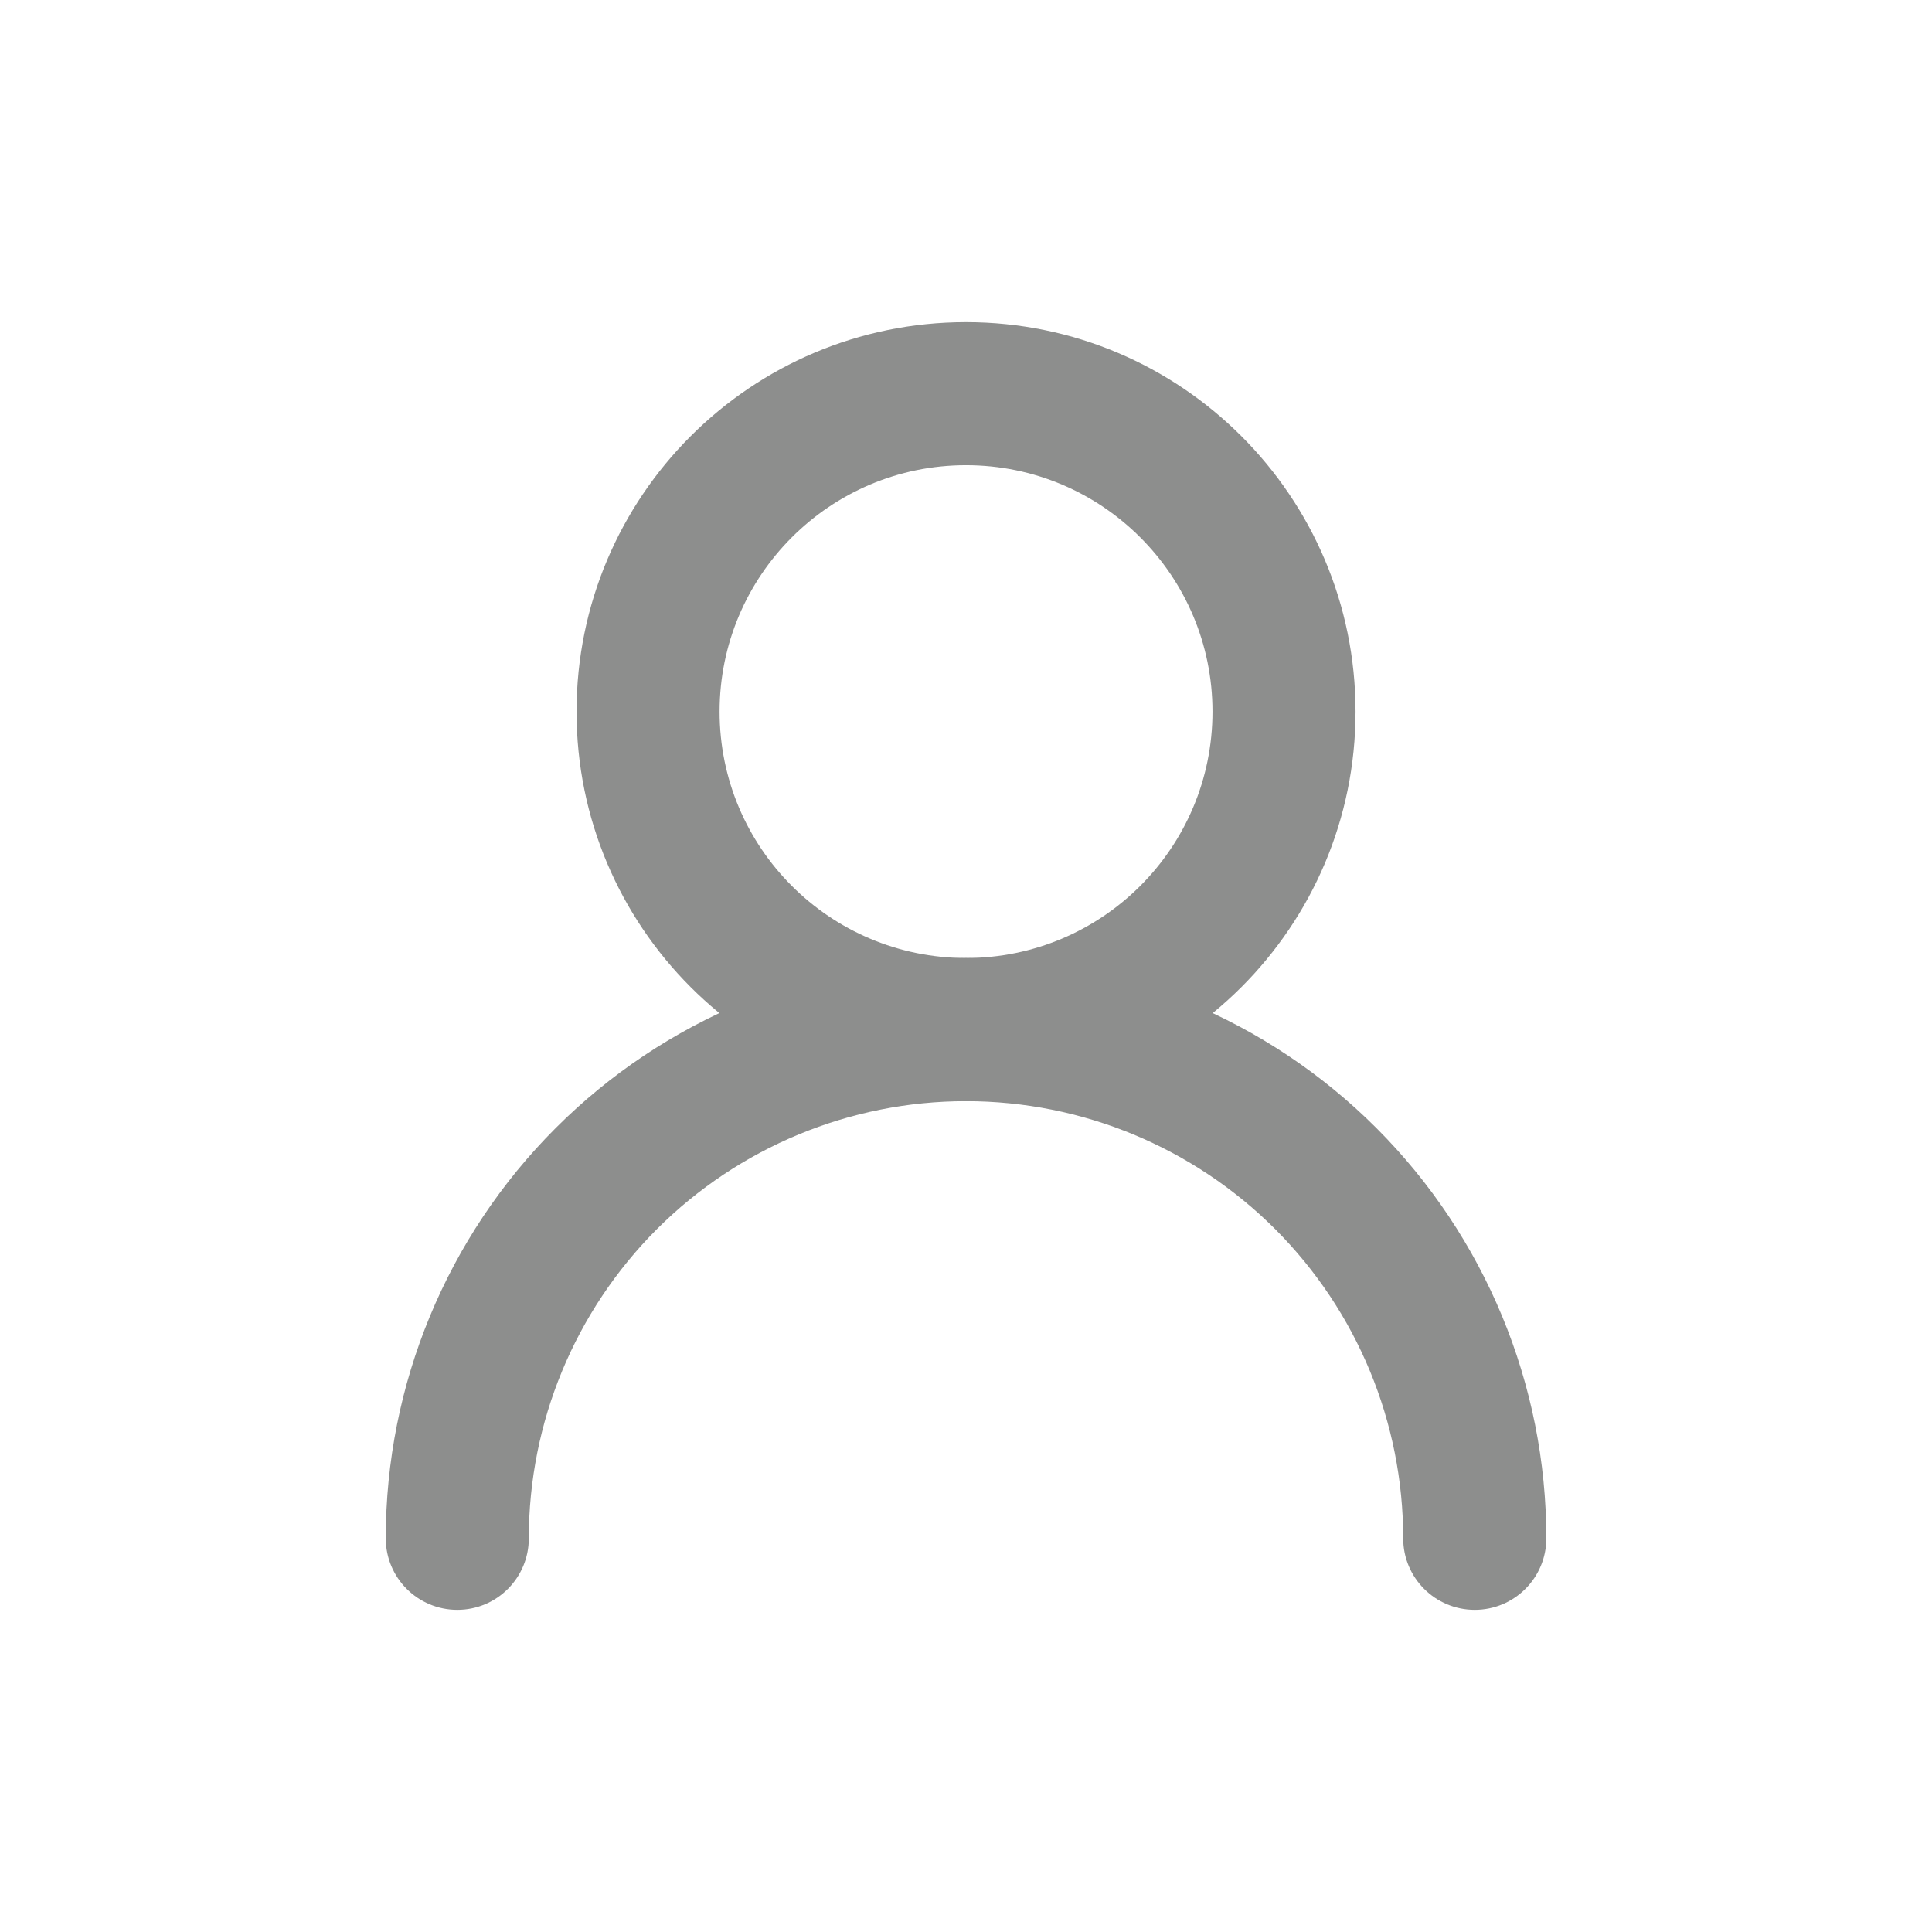<svg width="24" height="24" viewBox="0 0 24 24" fill="none" xmlns="http://www.w3.org/2000/svg">
<g id="lucide:user-round">
<g id="Vector">
<path fill-rule="evenodd" clip-rule="evenodd" d="M12 5.779C10.31 5.779 8.939 7.15 8.939 8.84C8.939 10.531 10.31 11.901 12 11.901C13.691 11.901 15.062 10.531 15.062 8.84C15.062 7.15 13.691 5.779 12 5.779ZM7.162 8.84C7.162 6.168 9.328 4.002 12 4.002C14.673 4.002 16.839 6.168 16.839 8.84C16.839 11.512 14.673 13.679 12 13.679C9.328 13.679 7.162 11.512 7.162 8.84Z" fill="#8D8E8D"/>
<path fill-rule="evenodd" clip-rule="evenodd" d="M6.903 14.013C8.255 12.661 10.089 11.901 12 11.901C13.912 11.901 15.746 12.661 17.098 14.013C18.449 15.364 19.209 17.198 19.209 19.11C19.209 19.601 18.811 19.998 18.32 19.998C17.829 19.998 17.431 19.601 17.431 19.11C17.431 17.669 16.859 16.288 15.841 15.269C14.822 14.251 13.441 13.679 12 13.679C10.56 13.679 9.179 14.251 8.16 15.269C7.142 16.288 6.569 17.669 6.569 19.11C6.569 19.601 6.172 19.998 5.681 19.998C5.19 19.998 4.792 19.601 4.792 19.11C4.792 17.198 5.551 15.364 6.903 14.013Z" fill="#8D8E8D"/>
</g>
</g>
</svg>
